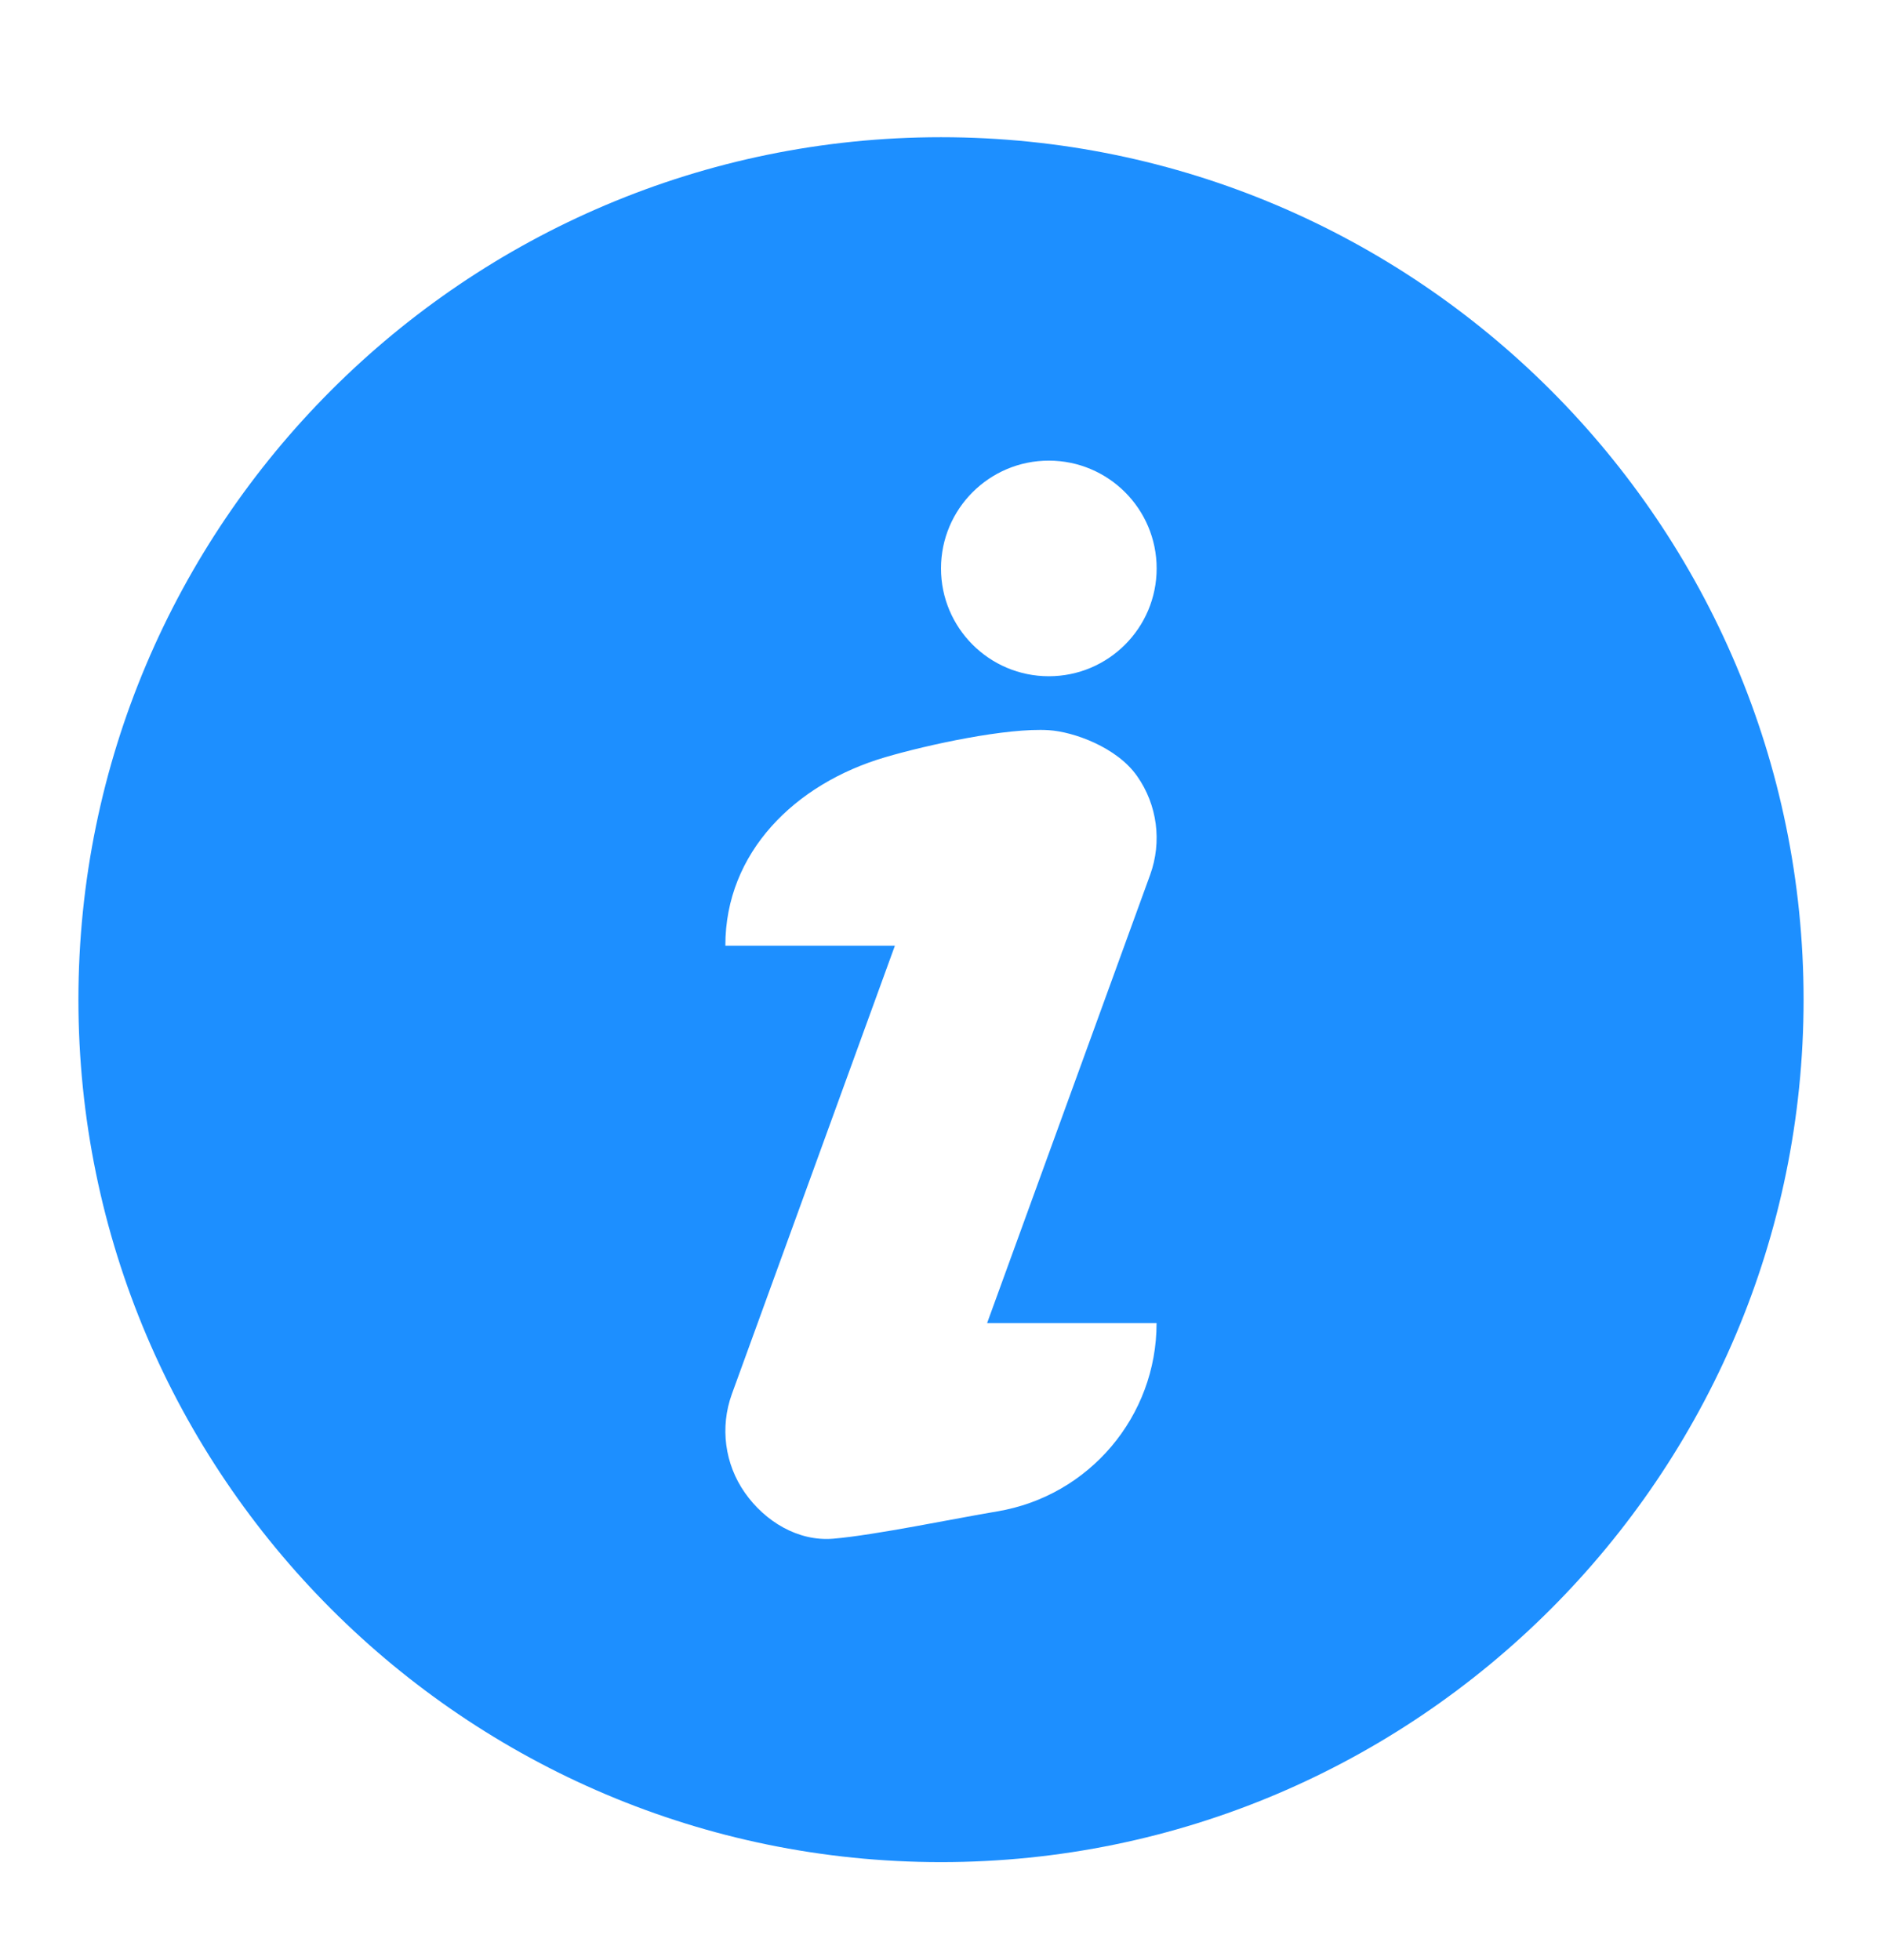 <svg width="24" height="25" viewBox="0 0 24 25" fill="none" xmlns="http://www.w3.org/2000/svg">
<path d="M12 1.75C5.935 1.75 1 6.685 1 12.75C1 18.815 5.935 23.75 12 23.75C18.065 23.75 23 18.815 23 12.75C23 6.685 18.065 1.75 12 1.75ZM12.716 19.277C12.193 19.364 11.153 19.581 10.625 19.625C10.178 19.662 9.756 19.406 9.499 19.039C9.241 18.672 9.18 18.202 9.333 17.78L11.412 12.062H9.25C9.248 10.871 10.142 9.995 11.285 9.659C11.83 9.498 12.846 9.279 13.375 9.313C13.692 9.333 14.244 9.531 14.501 9.899C14.759 10.266 14.82 10.736 14.667 11.158L12.588 16.875H14.749C14.75 18.065 13.889 19.081 12.716 19.277ZM13.375 8.625C12.616 8.625 12 8.009 12 7.25C12 6.491 12.616 5.875 13.375 5.875C14.134 5.875 14.75 6.491 14.75 7.25C14.75 8.009 14.134 8.625 13.375 8.625Z" fill="#1D8FFF"/>
</svg>
